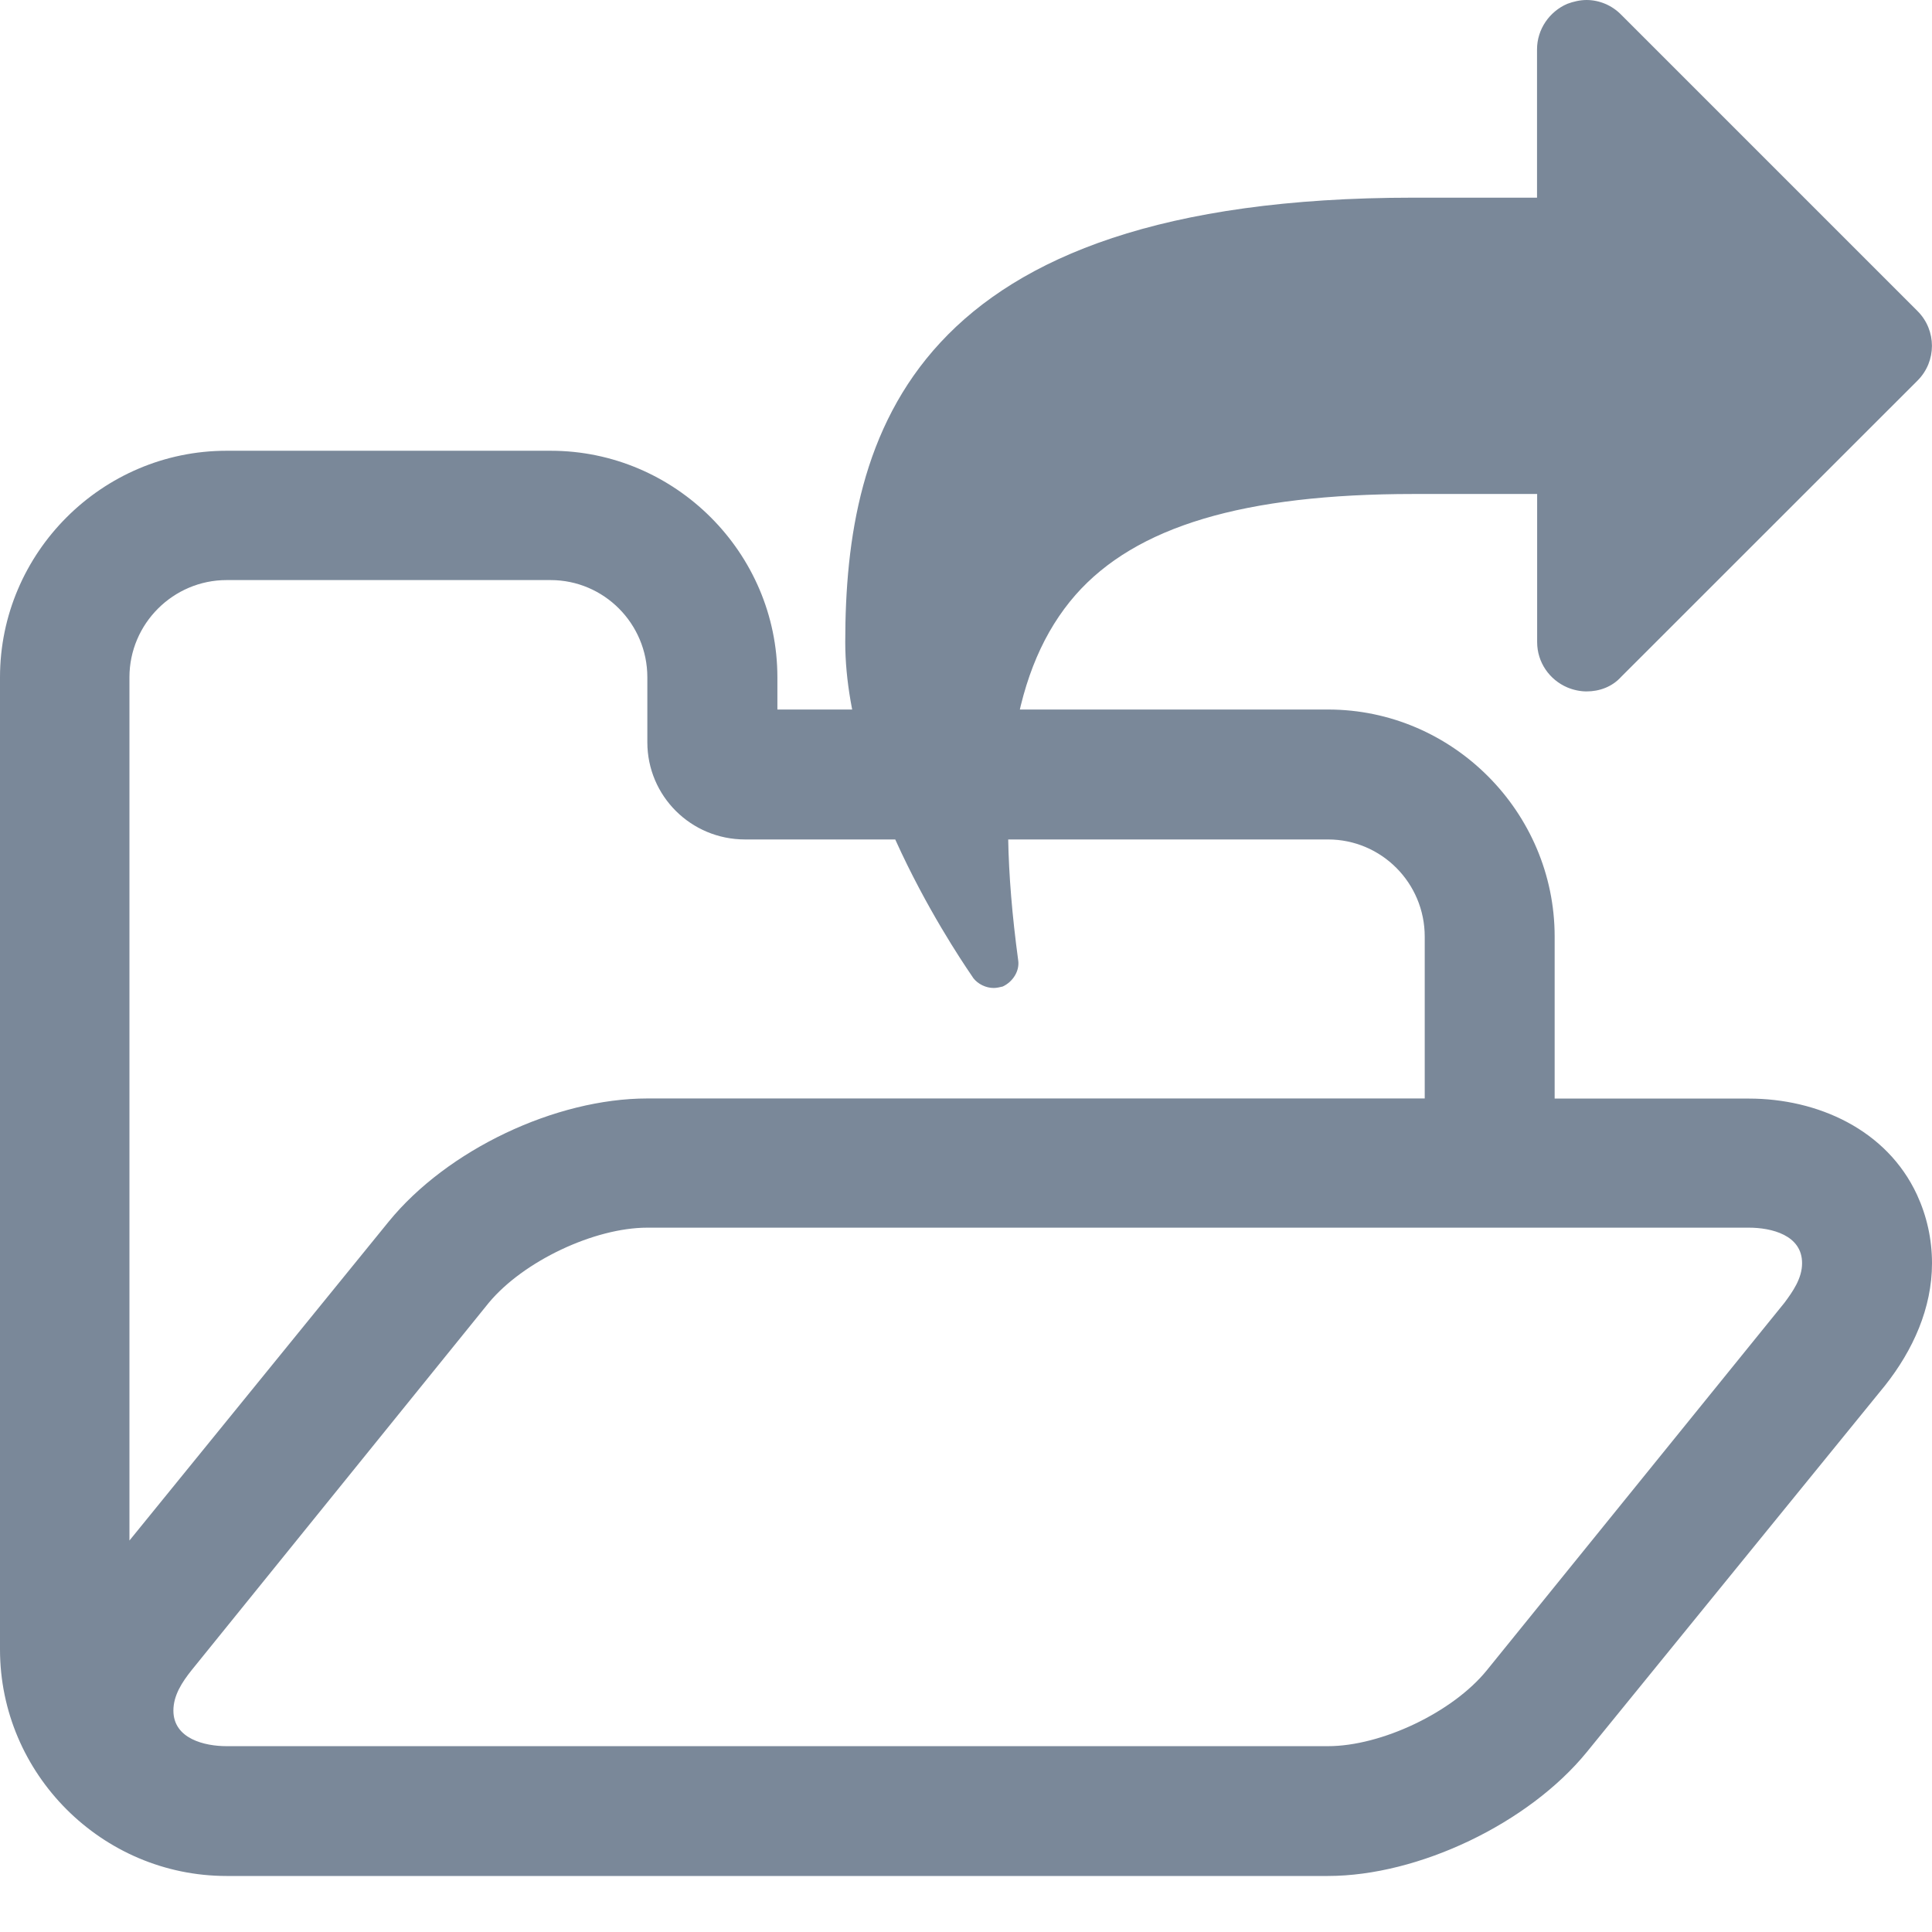 <svg xmlns="http://www.w3.org/2000/svg" preserveAspectRatio="none" viewBox="0 0 16 16">
<path fill="#7A8899" d="M13.426,5.605c-0.076,0.084-0.181,0.121-0.287,0.121c-0.053,0-0.109-0.012-0.159-0.033
	c-0.148-0.063-0.25-0.208-0.25-0.375V4.091h-1.023c-1.408,0-2.302,0.269-2.801,0.837C8.388,5.521,8.233,6.482,8.432,7.951
	c0.014,0.09-0.044,0.18-0.128,0.219c-0.025,0.006-0.05,0.012-0.075,0.012c-0.065,0-0.13-0.033-0.167-0.08
	C8.017,8.033,7,6.598,7,5.318c0-1.713,0.536-3.681,4.706-3.681h1.023V0.409c0-0.166,0.102-0.313,0.25-0.377
	C13.029,0.013,13.086,0,13.139,0c0.106,0,0.211,0.044,0.287,0.122l2.455,2.455c0.158,0.159,0.158,0.415,0,0.574L13.426,5.605z
   M15.612,11.473l-2.471,3.037c-0.481,0.59-1.392,1.026-2.144,1.026H1.876C0.845,15.536,0,14.691,0,13.66
	V5.609c0-1.031,0.845-1.876,1.876-1.876h2.685c1.031,0,1.877,0.845,1.877,1.876v0.267h4.561c1.031,0,1.876,0.849,1.876,1.88v1.342
	h1.609c0.566,0,1.141,0.255,1.392,0.797C15.956,10.069,16,10.26,16,10.462C16,10.834,15.842,11.182,15.612,11.473z M11.799,9.099
	V7.757c0-0.445-0.359-0.805-0.801-0.805H6.17c-0.448,0-0.809-0.36-0.809-0.805V5.609c0-0.444-0.359-0.805-0.801-0.805H1.876
	c-0.44,0-0.804,0.36-0.804,0.805v7.149l2.147-2.641c0.485-0.595,1.381-1.02,2.143-1.02H11.799z M14.483,10.167H5.361
	c-0.44,0-1.027,0.278-1.313,0.622l-2.463,3.045c-0.077,0.097-0.149,0.206-0.149,0.332c0,0.234,0.259,0.295,0.44,0.295h9.122
	c0.441,0,1.031-0.279,1.314-0.627l2.466-3.045c0.069-0.093,0.146-0.202,0.146-0.327C14.925,10.228,14.67,10.167,14.483,10.167z"/>
</svg>
